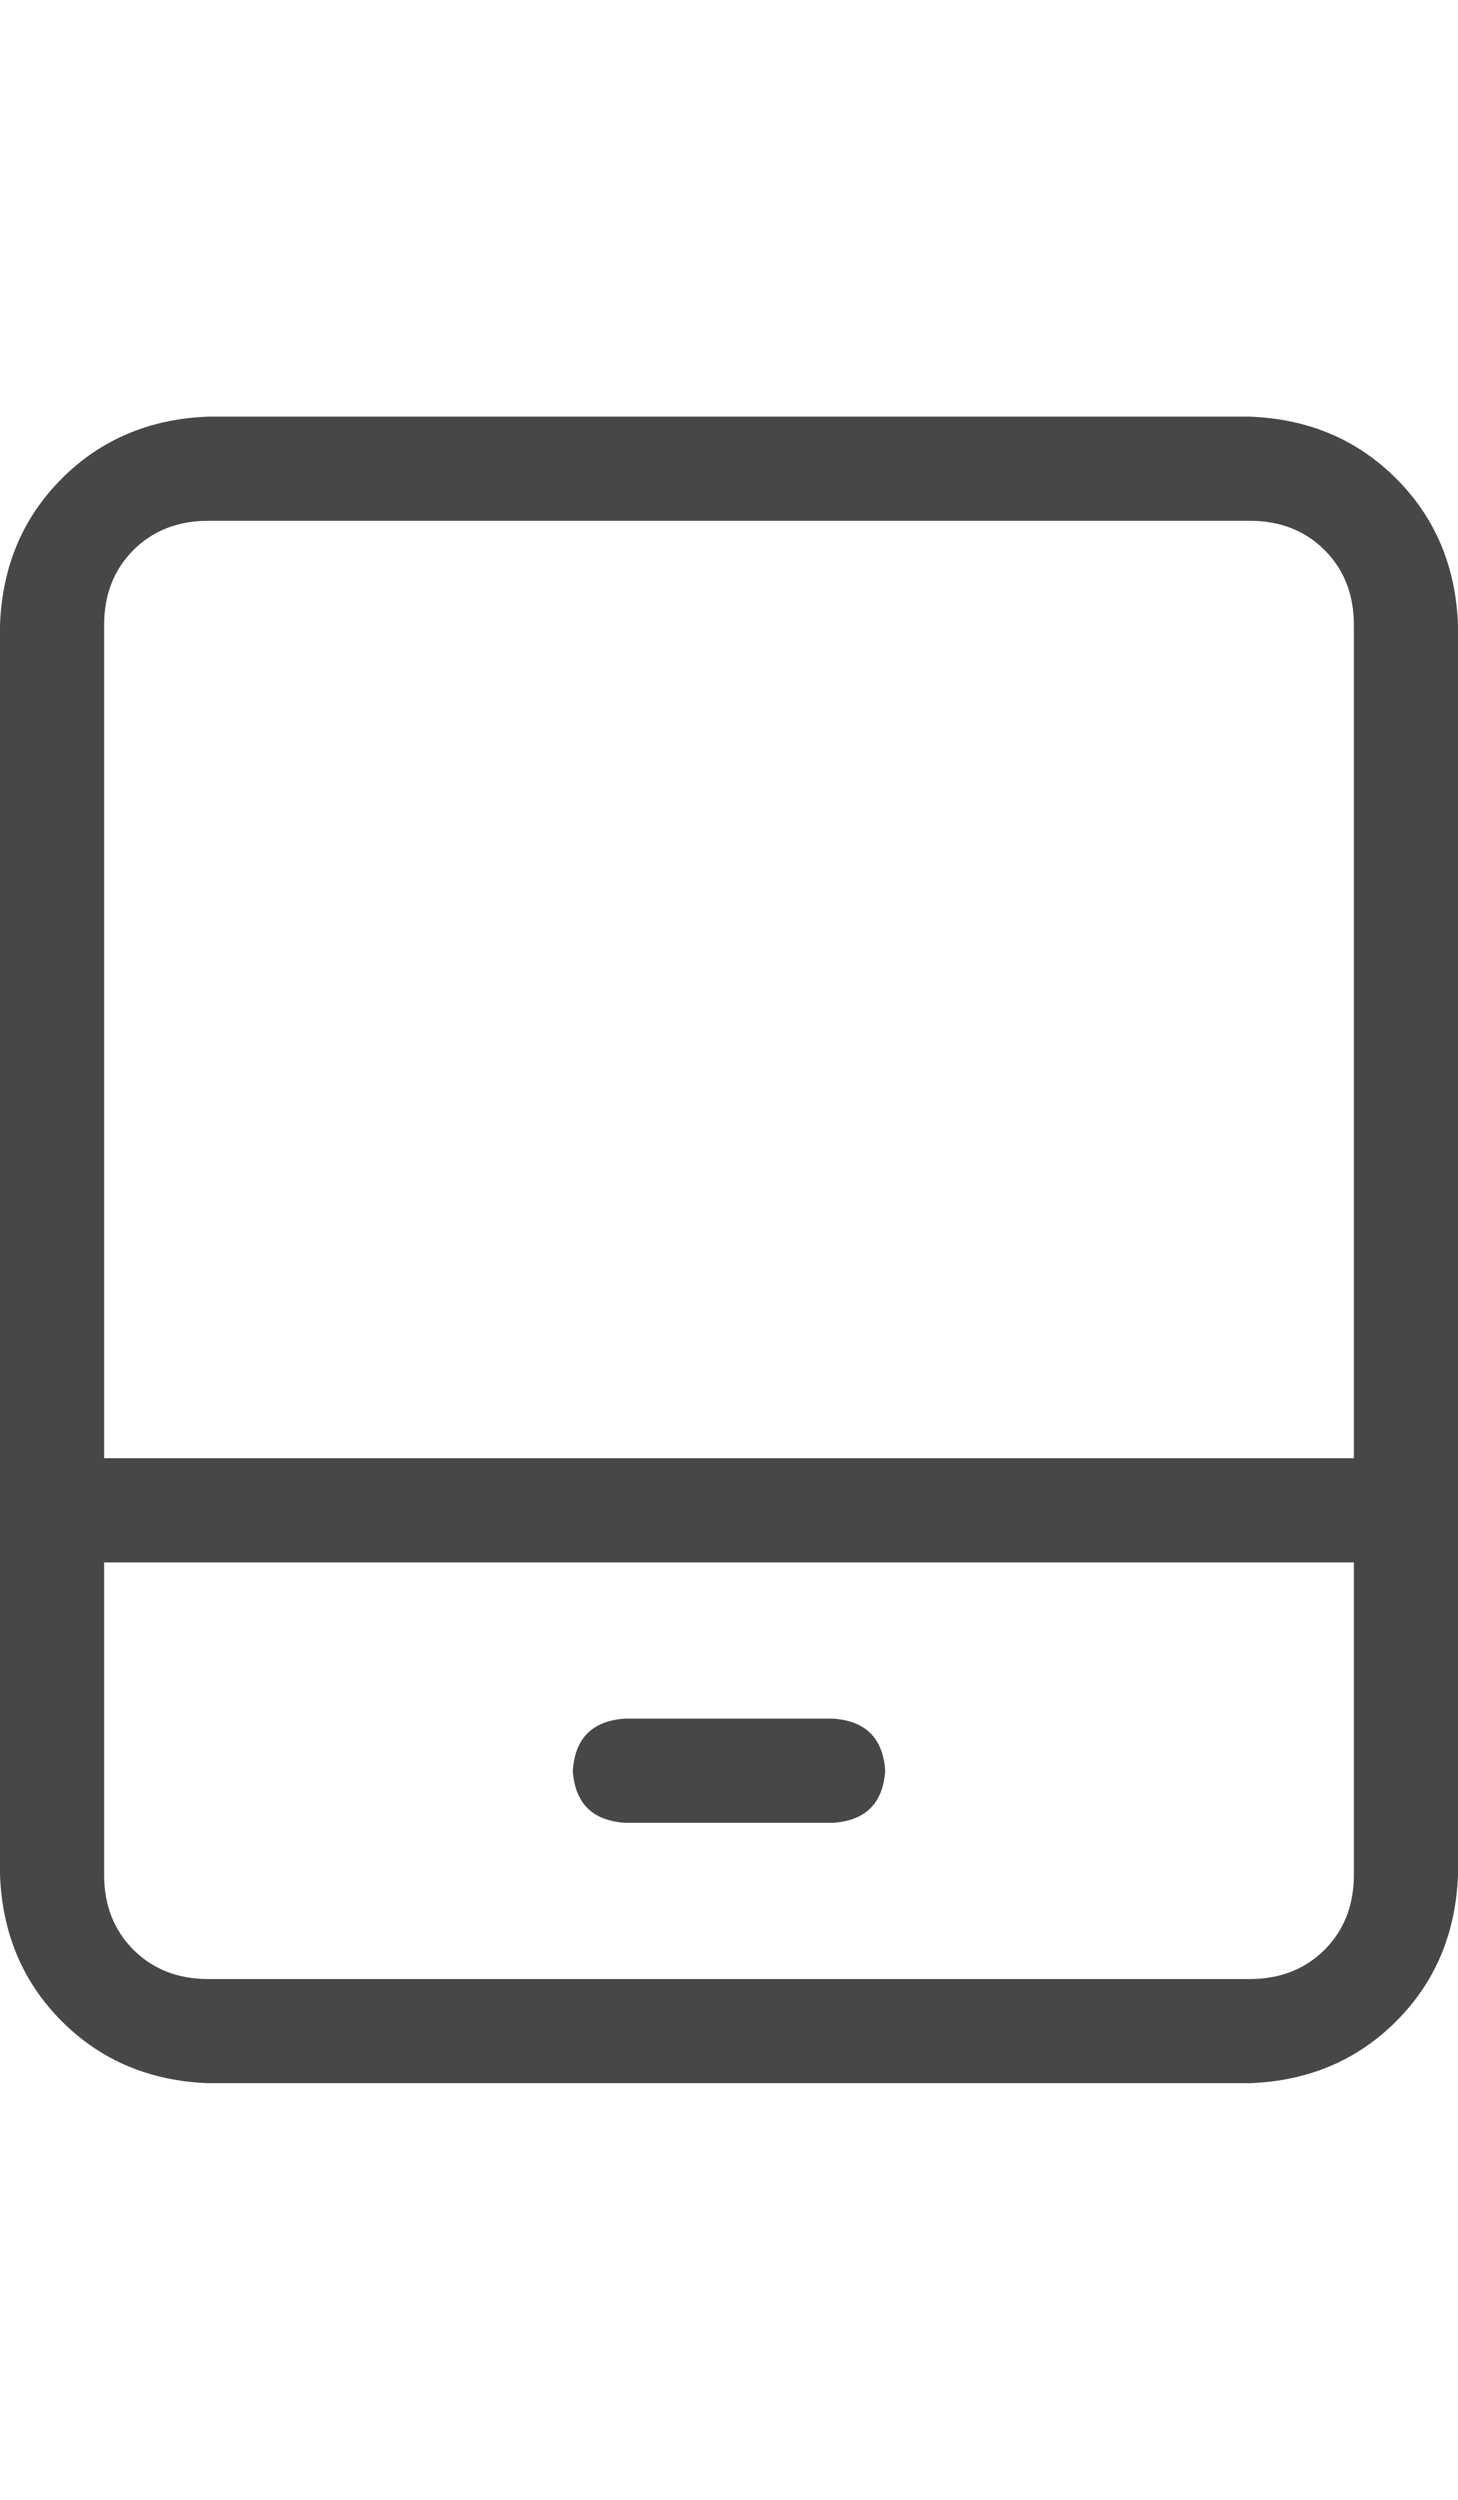<svg width="14" height="24" viewBox="0 0 14 24" fill="none" xmlns="http://www.w3.org/2000/svg">
<g id="label-paired / md / tablet-screen-md / regular" clip-path="url(#clip0_1731_3895)">
<path id="icon" d="M12 5H2C1.708 5 1.469 5.094 1.281 5.281C1.094 5.469 1 5.708 1 6V14H13V6C13 5.708 12.906 5.469 12.719 5.281C12.531 5.094 12.292 5 12 5ZM13 15H1V18C1 18.292 1.094 18.531 1.281 18.719C1.469 18.906 1.708 19 2 19H12C12.292 19 12.531 18.906 12.719 18.719C12.906 18.531 13 18.292 13 18V15ZM2 4H12C12.562 4.021 13.031 4.219 13.406 4.594C13.781 4.969 13.979 5.438 14 6V18C13.979 18.562 13.781 19.031 13.406 19.406C13.031 19.781 12.562 19.979 12 20H2C1.438 19.979 0.969 19.781 0.594 19.406C0.219 19.031 0.021 18.562 0 18V6C0.021 5.438 0.219 4.969 0.594 4.594C0.969 4.219 1.438 4.021 2 4ZM5.5 17C5.521 16.688 5.688 16.521 6 16.5H8C8.312 16.521 8.479 16.688 8.5 17C8.479 17.312 8.312 17.479 8 17.5H6C5.688 17.479 5.521 17.312 5.5 17Z" fill="black" fill-opacity="0.72"/>
</g>
<defs>
<clipPath id="clip0_1731_3895">
<rect width="14" height="24" fill="white"/>
</clipPath>
</defs>
</svg>
